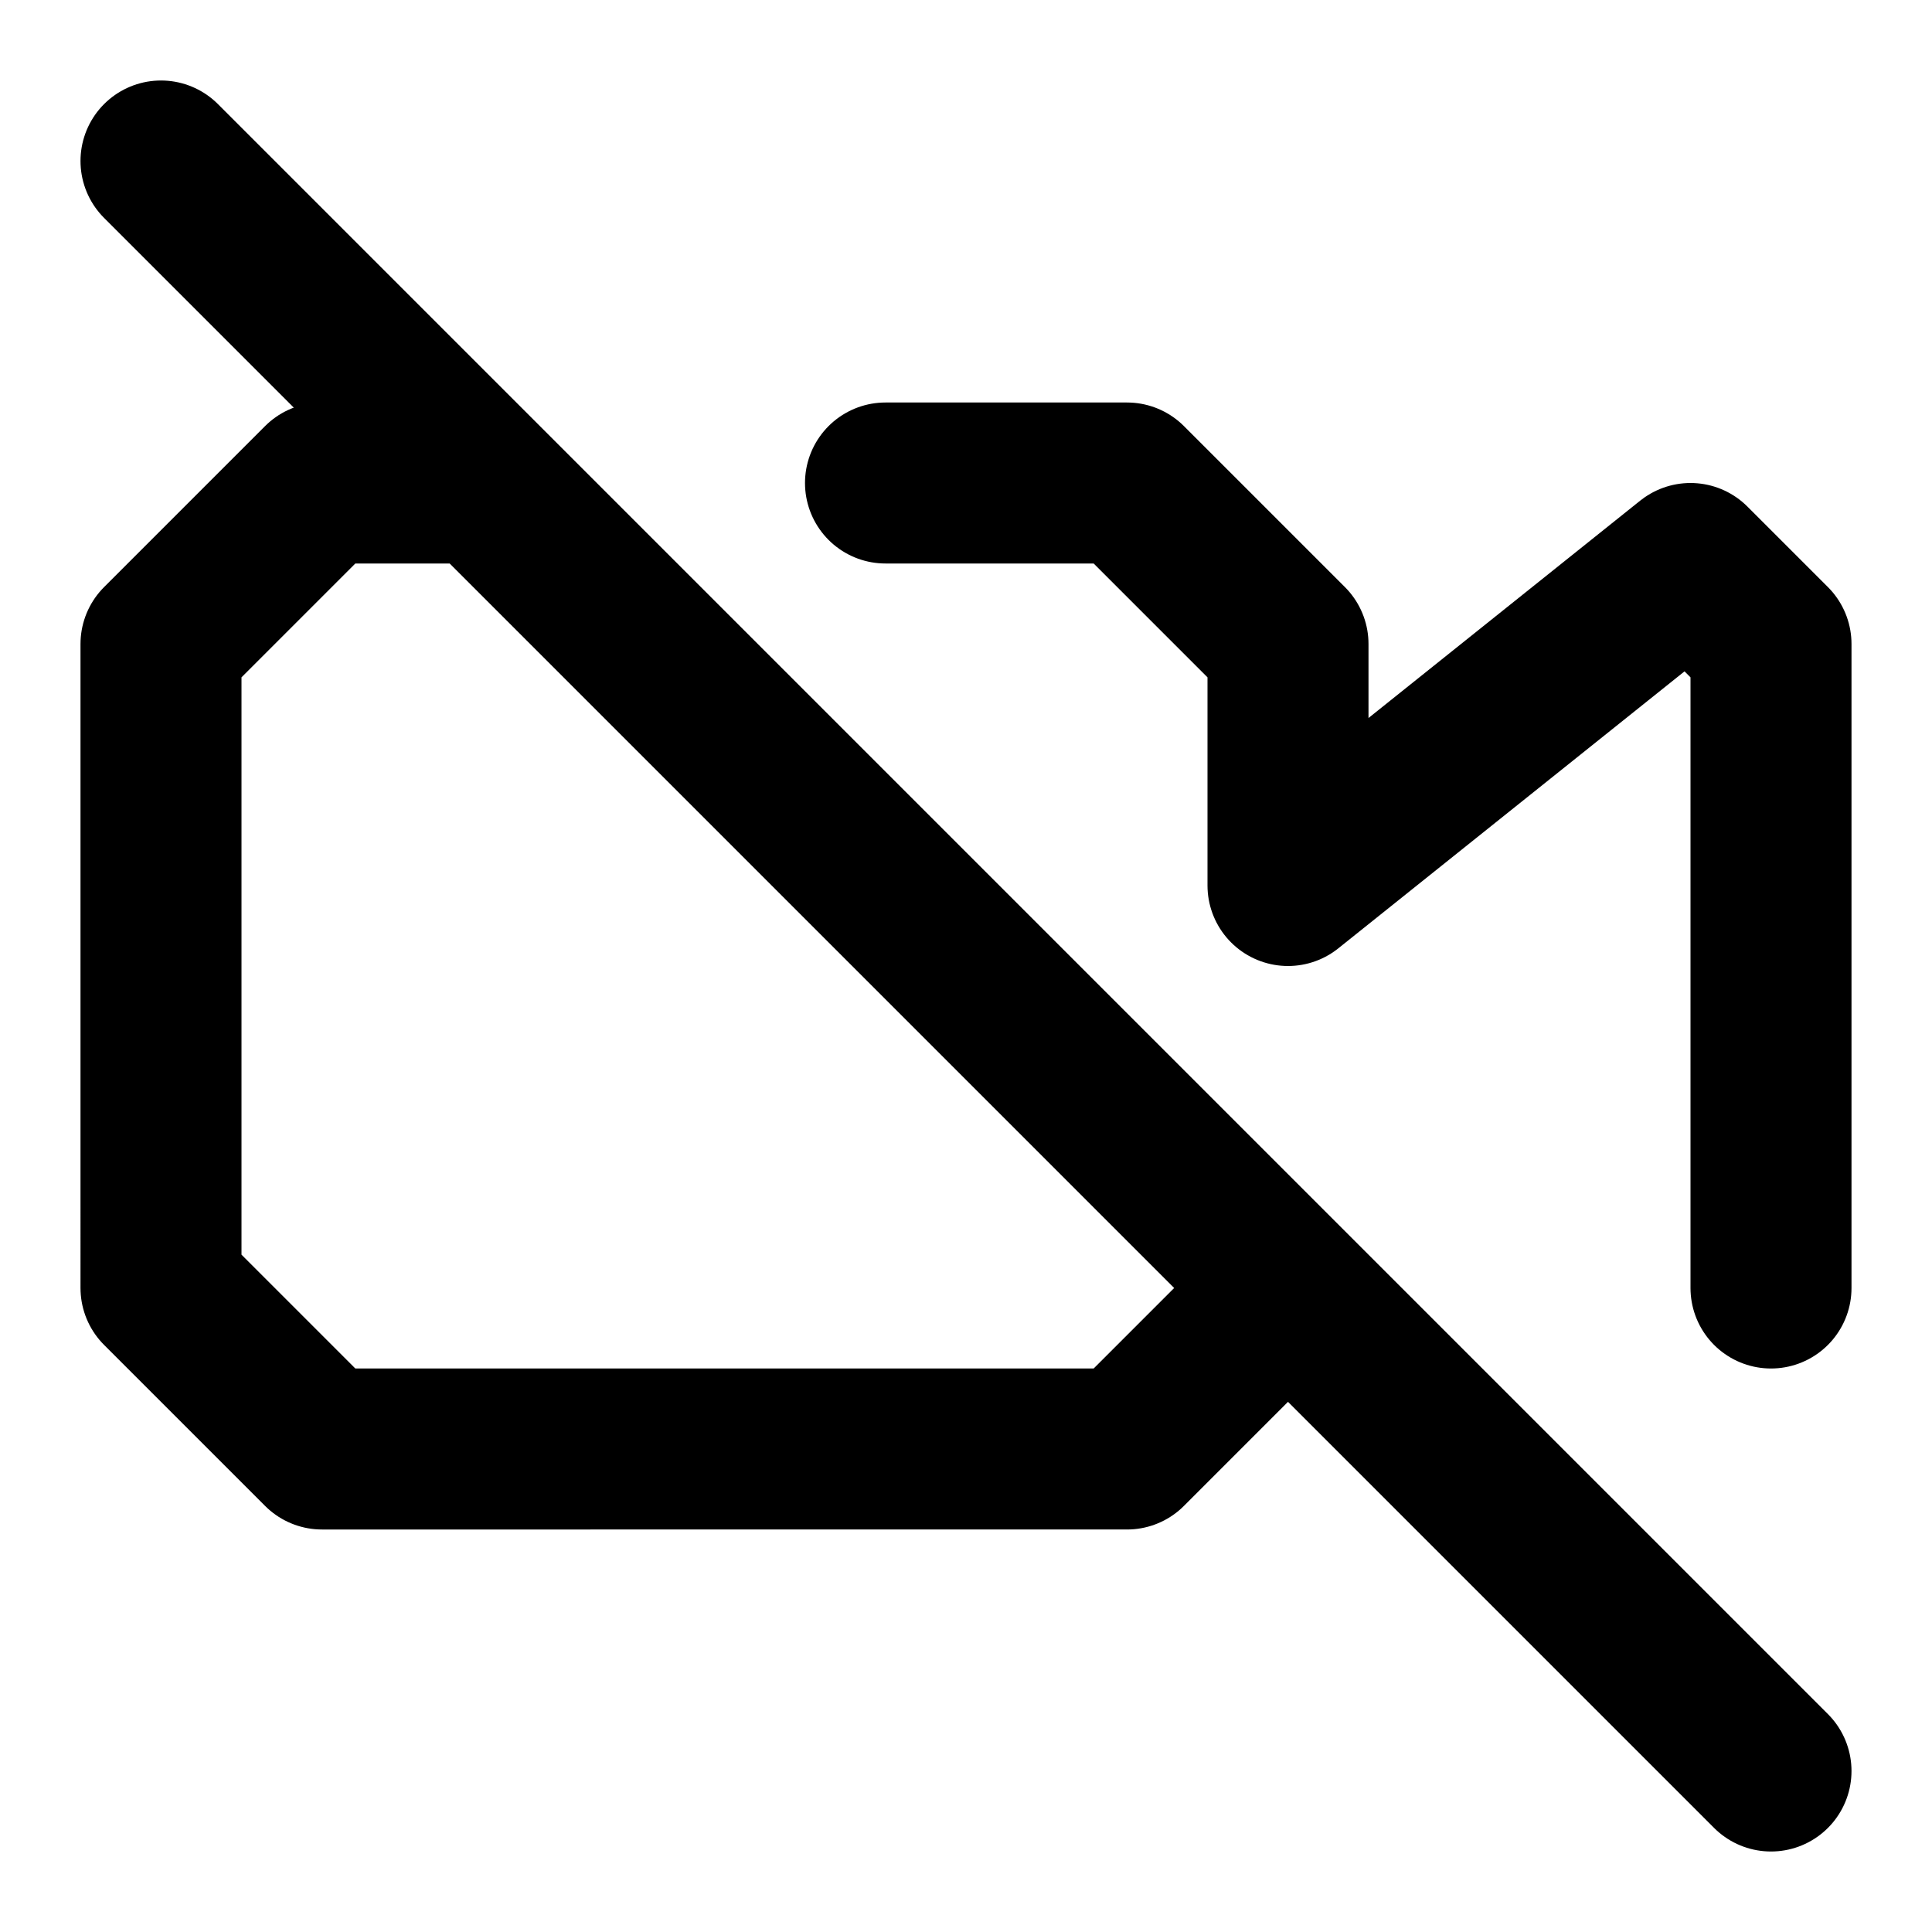 <svg xmlns="http://www.w3.org/2000/svg" width="24" height="24" fill="none" stroke="currentColor" stroke-linecap="round" stroke-linejoin="round" stroke-width="2" viewBox="0 0 24 24"><path d="M11 6h3l2 2v3l5-4 1 1v8m-6 0-2 2H4l-2-2V8l2-2h2M2 2l20 20"/></svg>